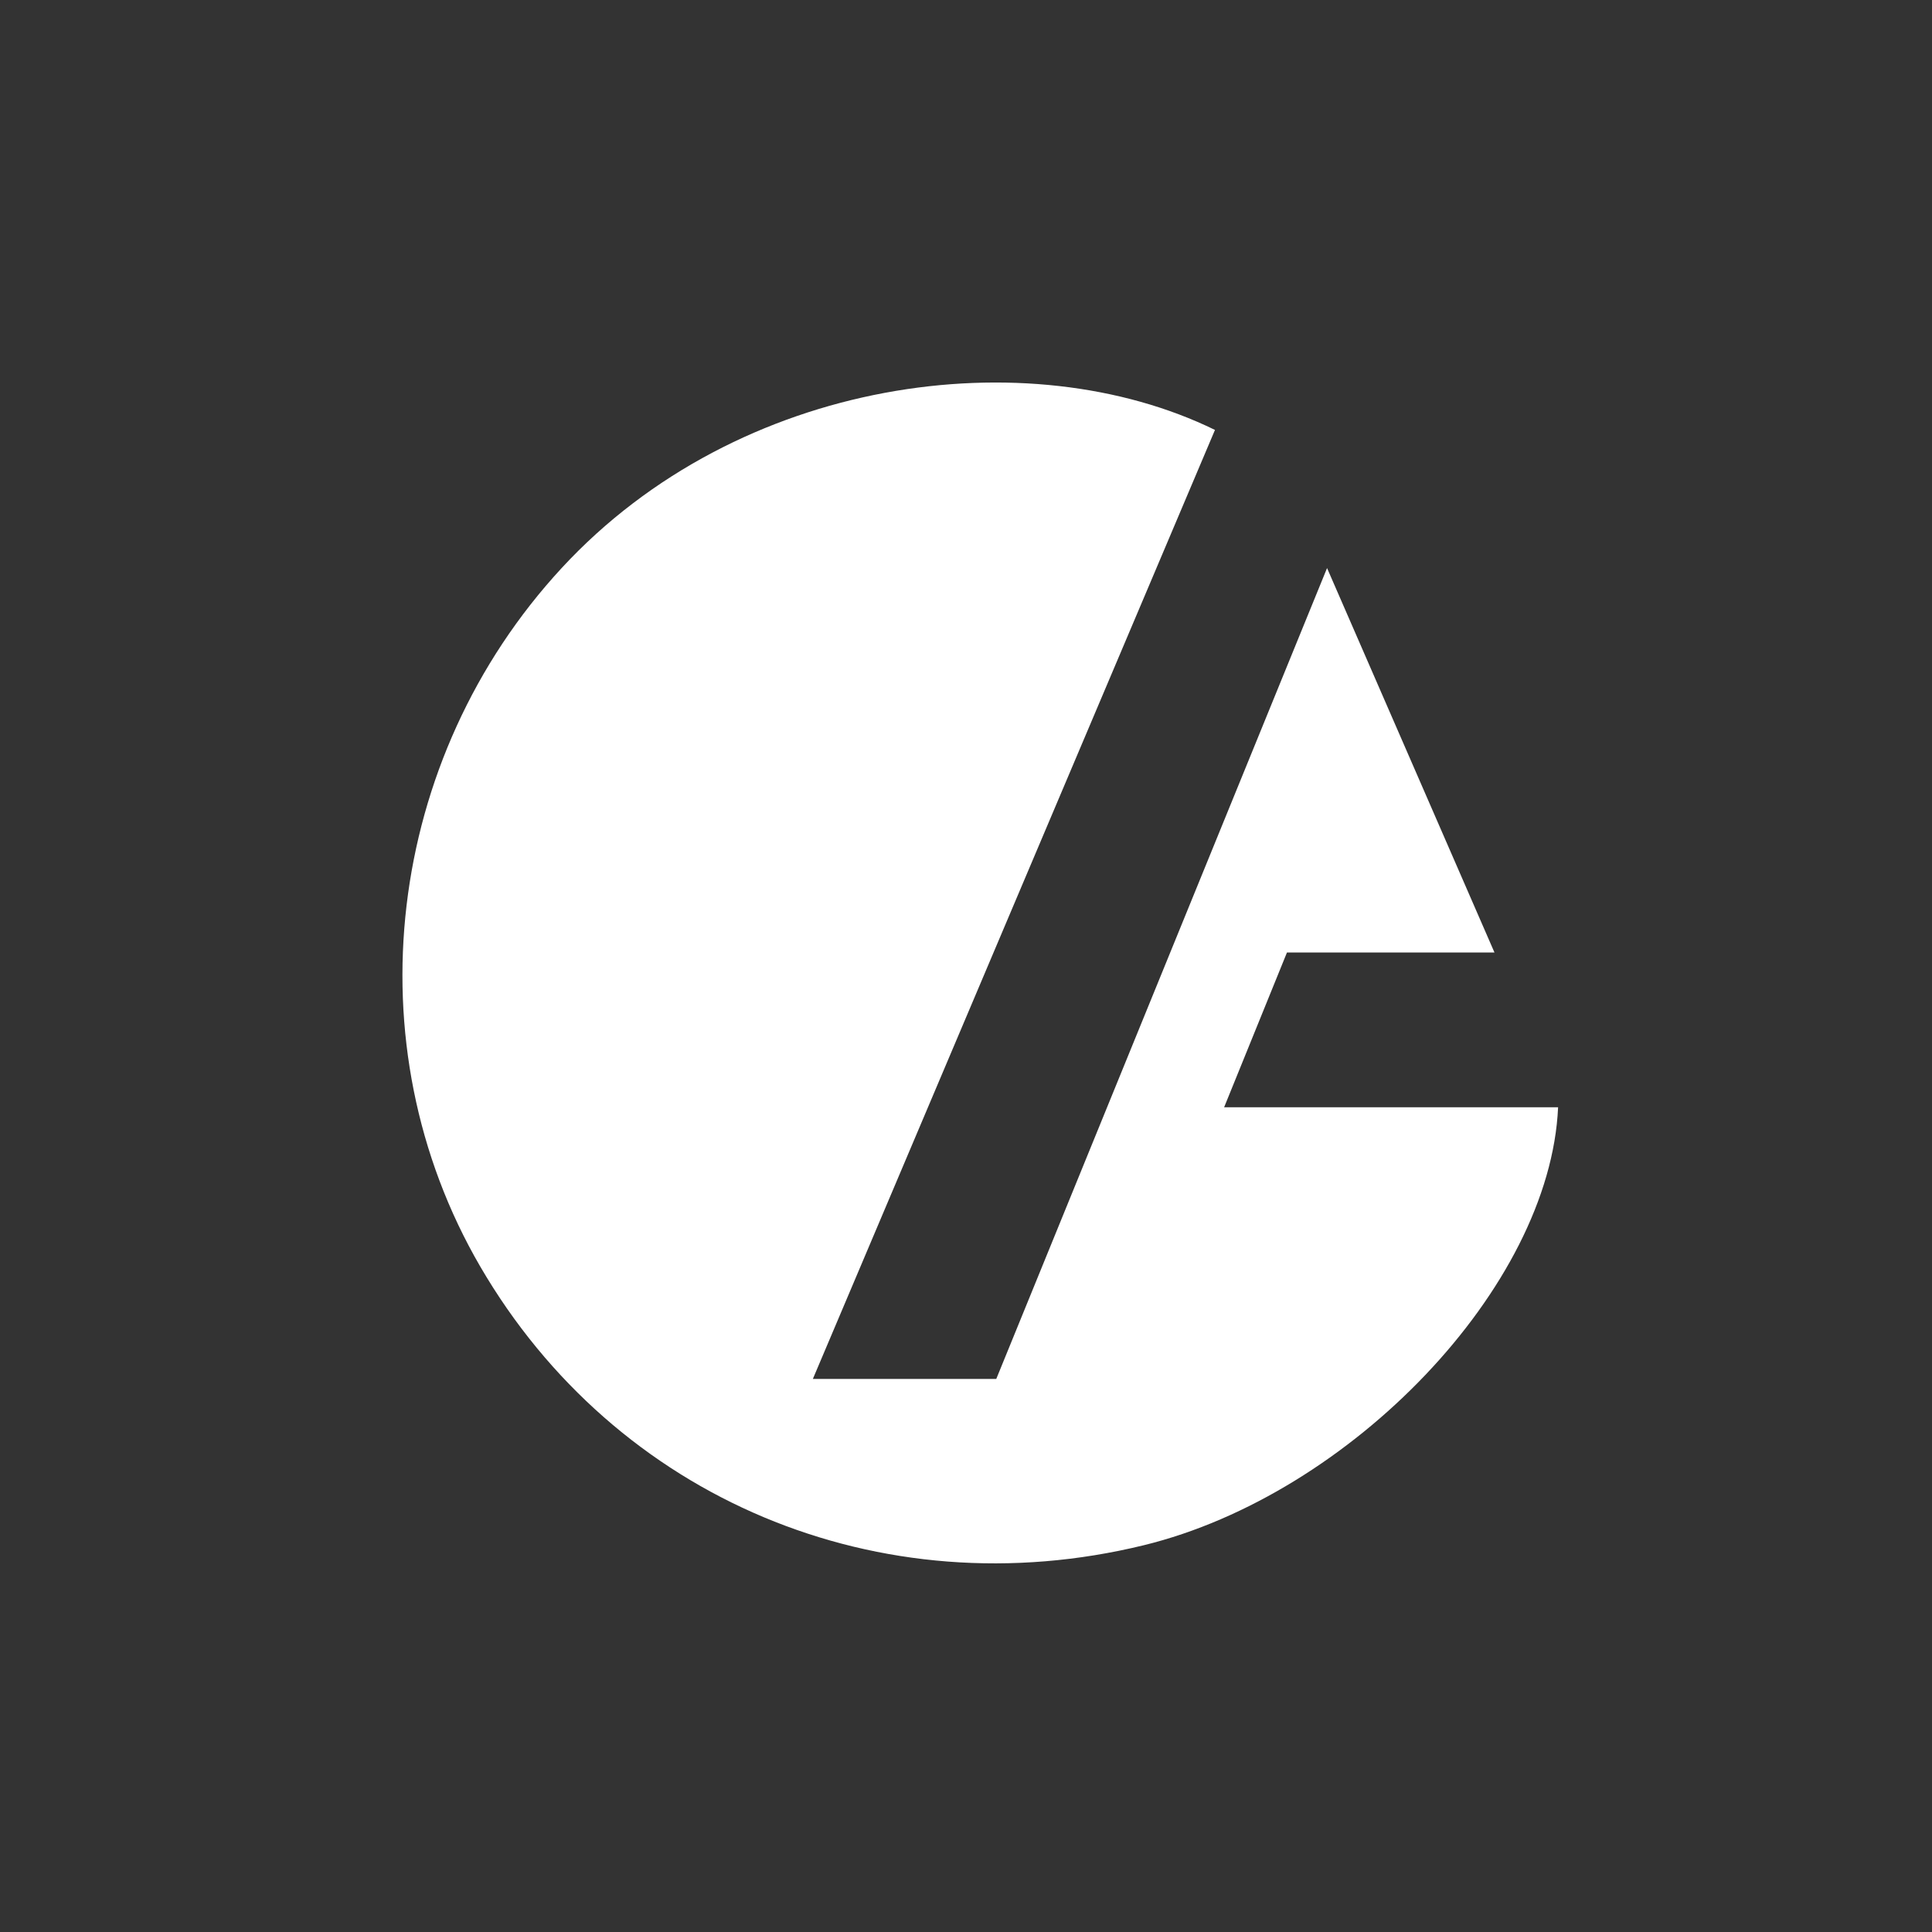 <svg width="150" height="150" viewBox="0 0 150 150" fill="none" xmlns="http://www.w3.org/2000/svg">
<rect x="0" y="0" width="150" height="150" fill="#333333" stroke="none"/>
<path d="M103.03 44.1C107.49 54.33 111.59 63.75 116.03 73.95H99.92C98.29 77.96 96.83 81.57 95.04 85.97H120.97C120.35 99.96 104.84 116.05 88.81 119.97C68.3 124.98 47.79 116.37 37.29 98.34C27.25 81.09 29.96 58.87 43.61 44.1C57.36 29.22 79.83 26.29 94.33 33.38C84 57.75 73.67 82.14 63.11 107.06H77.35C85.7 86.59 94.16 65.85 103.03 44.11V44.1Z" fill="white"/>
</svg>
